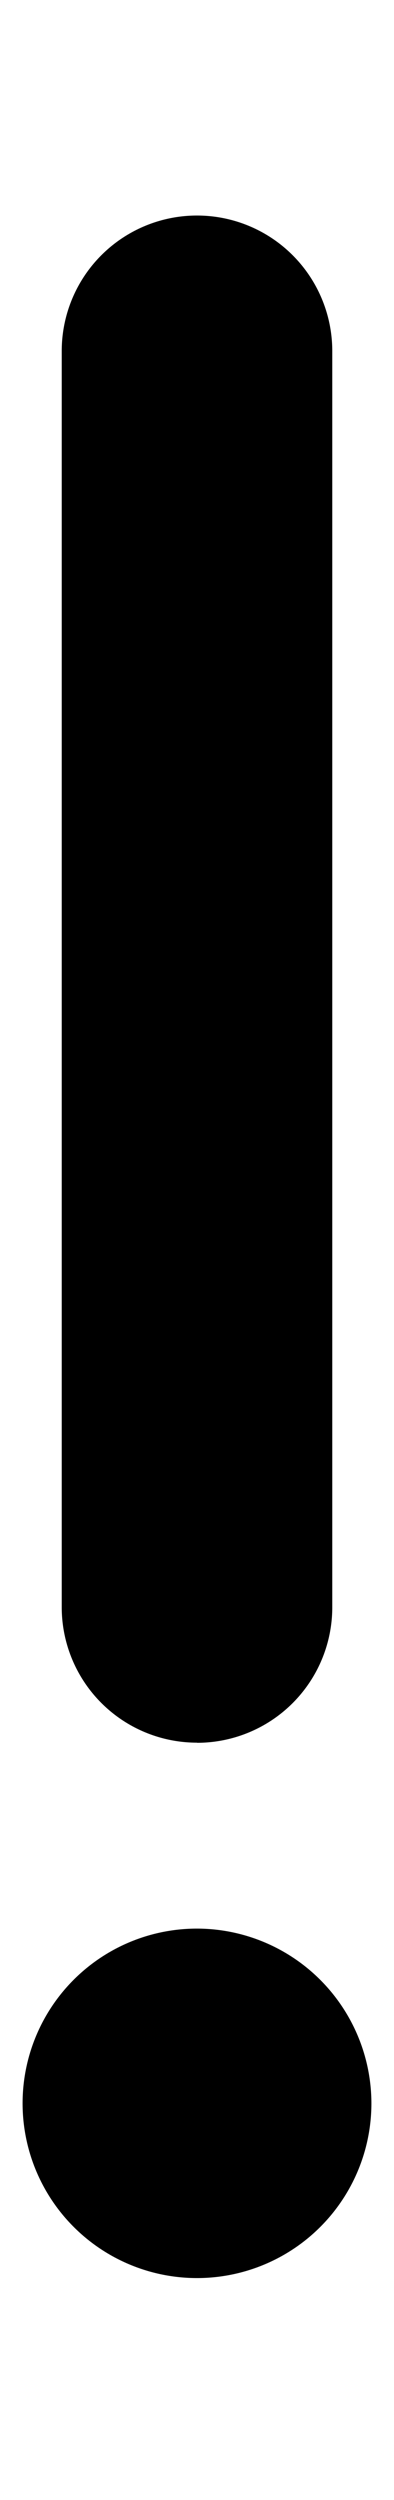 <svg xmlns="http://www.w3.org/2000/svg" aria-hidden="true" class="cf-icon-svg cf-icon-svg--warning" viewBox="0 0 3 19"><path d="M2.828 15.984A1.328 1.328 0 1 1 1.5 14.657a1.33 1.33 0 0 1 1.328 1.327M1.5 13.244a1.03 1.03 0 0 1-1.03-1.03V2.668a1.03 1.03 0 0 1 2.06 0v9.548a1.03 1.03 0 0 1-1.03 1.029z"/></svg>